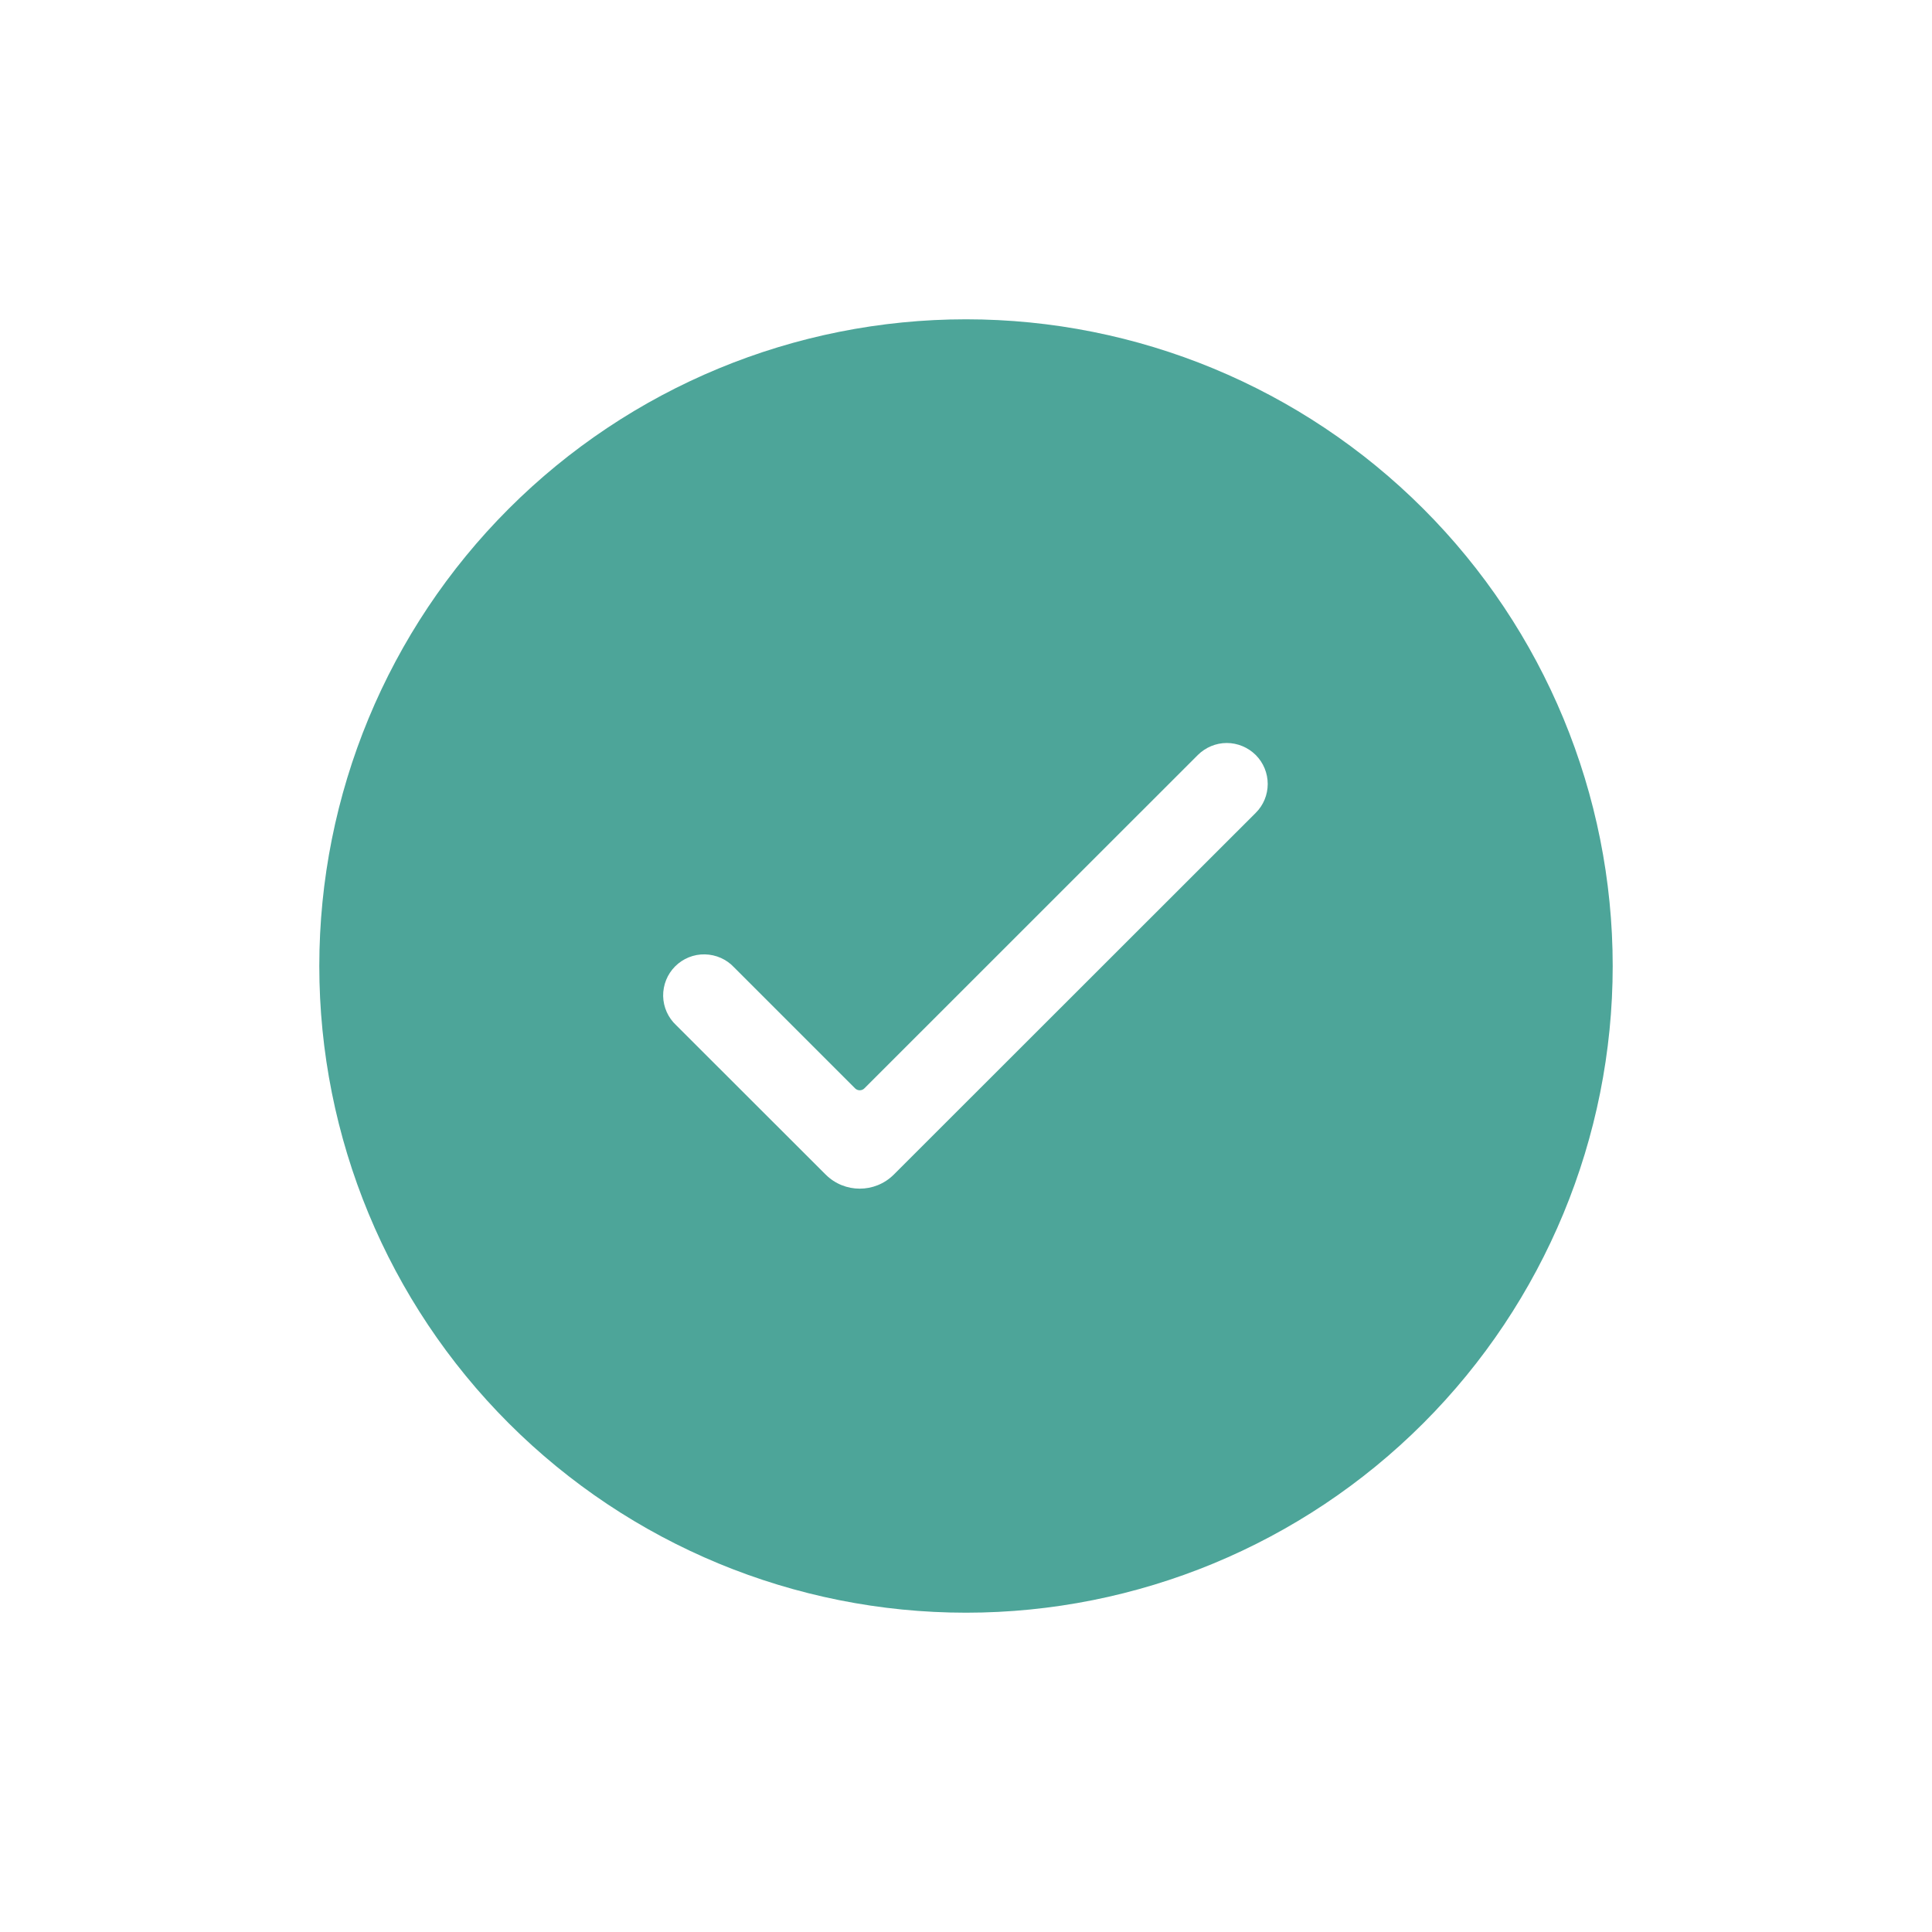 <?xml version="1.0" encoding="UTF-8"?>
<svg width="100pt" height="100pt" version="1.1" viewBox="0 0 100 100" xmlns="http://www.w3.org/2000/svg">
 <path d="m50 16.527c-8.879 0-17.391 3.527-23.668 9.805-6.277 6.277-9.805 14.789-9.805 23.668s3.527 17.391 9.805 23.668c6.277 6.277 14.789 9.805 23.668 9.805s17.391-3.527 23.668-9.805c6.277-6.277 9.805-14.789 9.805-23.668s-3.527-17.391-9.805-23.668c-6.277-6.277-14.789-9.805-23.668-9.805zm14.996 25.547-18.738 18.727c-0.973 0.965-2.543 0.965-3.516 0l-7.738-7.731c-0.422-0.391-0.668-0.938-0.68-1.512-0.008-0.578 0.215-1.133 0.621-1.539 0.41-0.41 0.965-0.633 1.539-0.621 0.578 0.012 1.125 0.254 1.516 0.676l6.254 6.254c0.062 0.066 0.152 0.105 0.246 0.105s0.184-0.039 0.246-0.105l17.254-17.25c0.398-0.395 0.938-0.621 1.496-0.621 0.562 0 1.102 0.227 1.5 0.621 0.398 0.398 0.621 0.938 0.621 1.5s-0.223 1.102-0.621 1.496z" fill="#4da599"/>
</svg>
